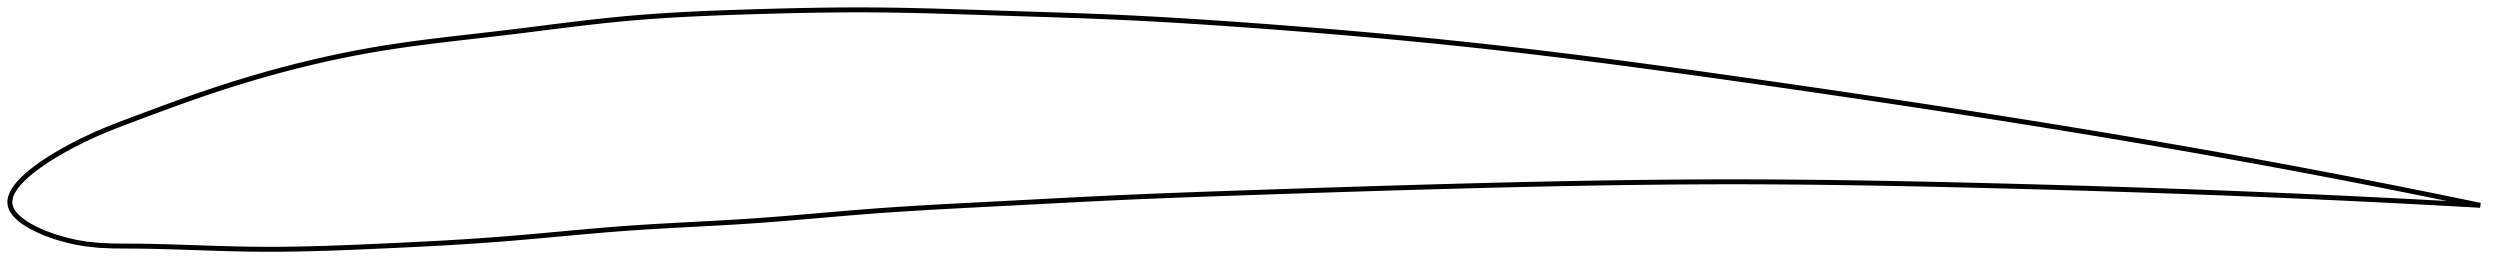 <?xml version="1.0" encoding="utf-8" ?>
<svg baseProfile="full" height="108.927" version="1.1" width="1012.134" xmlns="http://www.w3.org/2000/svg" xmlns:ev="http://www.w3.org/2001/xml-events" xmlns:xlink="http://www.w3.org/1999/xlink"><defs /><polygon fill="none" points="1004.134,83.128 1001.097,82.496 997.502,81.751 993.8,80.988 989.987,80.206 986.056,79.404 981.999,78.581 977.81,77.736 973.48,76.868 969,75.976 964.364,75.059 959.561,74.115 954.583,73.144 949.421,72.144 944.068,71.115 938.518,70.057 932.764,68.97 926.805,67.853 920.641,66.709 914.278,65.539 907.727,64.346 901.005,63.136 894.161,61.915 887.38,60.719 880.675,59.549 874.019,58.398 867.389,57.263 860.766,56.14 854.133,55.026 847.477,53.918 840.786,52.815 834.053,51.714 827.27,50.615 820.434,49.518 813.549,48.422 806.679,47.337 799.847,46.267 793.043,45.211 786.26,44.165 779.488,43.129 772.72,42.102 765.953,41.082 759.18,40.068 752.397,39.061 745.603,38.058 738.794,37.06 731.971,36.067 725.133,35.077 718.281,34.092 711.417,33.112 704.545,32.136 697.669,31.165 690.793,30.201 683.922,29.246 677.057,28.3 670.202,27.367 663.358,26.446 656.527,25.539 649.709,24.648 642.904,23.774 636.11,22.916 629.327,22.077 622.553,21.257 615.785,20.457 609.02,19.678 602.254,18.919 595.484,18.182 588.705,17.466 581.914,16.769 575.111,16.091 568.293,15.432 561.46,14.791 554.612,14.168 547.751,13.562 540.878,12.973 533.998,12.401 527.112,11.845 520.228,11.306 513.349,10.784 506.483,10.277 499.636,9.787 492.815,9.315 486.024,8.863 479.261,8.435 472.523,8.031 465.804,7.654 459.093,7.305 452.377,6.988 445.642,6.699 438.874,6.436 432.067,6.192 425.219,5.961 418.335,5.739 411.428,5.521 404.515,5.3 397.624,5.074 390.777,4.851 383.989,4.638 377.264,4.444 370.601,4.276 363.987,4.142 357.407,4.048 350.835,4.0 344.246,4.001 337.617,4.045 330.936,4.131 324.196,4.252 317.404,4.406 310.576,4.587 303.741,4.79 296.936,5.01 290.199,5.256 283.551,5.534 276.999,5.853 270.543,6.219 264.168,6.641 257.856,7.126 251.581,7.684 245.309,8.314 239.013,9.008 232.67,9.753 226.267,10.538 219.799,11.348 213.269,12.168 206.694,12.979 200.1,13.763 193.525,14.519 186.999,15.265 180.546,16.016 174.181,16.789 167.908,17.599 161.726,18.463 155.63,19.395 149.609,20.408 143.649,21.506 137.738,22.686 131.861,23.948 126.005,25.294 120.153,26.724 114.287,28.242 108.387,29.853 102.43,31.566 96.388,33.391 90.253,35.331 84.079,37.372 77.978,39.471 72.1,41.565 66.494,43.609 61.062,45.621 55.585,47.665 49.714,49.868 44.373,51.949 39.232,54.11 33.361,56.839 28.895,59.124 25.636,60.91 23.069,62.395 20.94,63.688 19.118,64.845 17.523,65.904 16.106,66.885 14.833,67.805 13.682,68.674 12.635,69.501 11.678,70.291 10.802,71.05 9.998,71.781 9.26,72.488 8.582,73.174 7.961,73.84 7.393,74.488 6.875,75.121 6.404,75.74 5.978,76.345 5.596,76.939 5.257,77.521 4.959,78.094 4.702,78.658 4.485,79.213 4.308,79.76 4.171,80.301 4.073,80.835 4.016,81.363 4.0,81.886 4.025,82.405 4.094,82.92 4.206,83.431 4.363,83.94 4.564,84.446 4.809,84.951 5.098,85.456 5.432,85.96 5.811,86.464 6.235,86.97 6.708,87.477 7.229,87.986 7.801,88.499 8.427,89.015 9.11,89.535 9.853,90.061 10.661,90.593 11.54,91.133 12.496,91.68 13.538,92.238 14.676,92.807 15.925,93.389 17.301,93.987 18.831,94.604 20.546,95.242 22.496,95.906 24.752,96.599 27.428,97.322 30.69,98.06 34.8,98.765 40.041,99.323 46.037,99.587 51.796,99.631 57.196,99.665 62.615,99.761 68.323,99.912 74.507,100.109 81.199,100.338 88.118,100.564 94.918,100.752 101.453,100.877 107.764,100.927 113.964,100.906 120.144,100.823 126.375,100.686 132.707,100.5 139.18,100.27 145.813,100.003 152.599,99.707 159.499,99.391 166.451,99.058 173.394,98.704 180.286,98.325 187.099,97.918 193.82,97.478 200.452,97.002 207.005,96.485 213.501,95.931 219.958,95.352 226.392,94.762 232.815,94.173 239.237,93.599 245.666,93.052 252.104,92.546 258.556,92.094 265.02,91.691 271.493,91.324 277.975,90.976 284.463,90.634 290.956,90.282 297.452,89.906 303.949,89.49 310.445,89.024 316.941,88.515 323.44,87.976 329.943,87.419 336.456,86.858 342.985,86.304 349.536,85.771 356.118,85.271 362.741,84.811 369.412,84.385 376.135,83.986 382.911,83.607 389.738,83.243 396.608,82.886 403.511,82.53 410.432,82.168 417.355,81.804 424.268,81.44 431.164,81.08 438.04,80.73 444.896,80.391 451.737,80.067 458.571,79.761 465.408,79.472 472.258,79.197 479.126,78.934 486.017,78.681 492.934,78.435 499.877,78.194 506.841,77.955 513.823,77.718 520.798,77.484 527.764,77.252 534.727,77.024 541.689,76.799 548.653,76.578 555.622,76.361 562.599,76.149 569.582,75.941 576.56,75.738 583.526,75.542 590.481,75.352 597.426,75.168 604.36,74.992 611.286,74.823 618.204,74.662 625.114,74.509 632.019,74.366 638.919,74.233 645.814,74.111 652.705,74 659.591,73.901 666.473,73.816 673.35,73.744 680.222,73.686 687.09,73.644 693.951,73.617 700.805,73.607 707.651,73.613 714.489,73.637 721.317,73.677 728.136,73.732 734.947,73.801 741.751,73.884 748.55,73.979 755.348,74.086 762.147,74.204 768.951,74.333 775.765,74.47 782.594,74.617 789.445,74.773 796.325,74.935 803.241,75.105 810.202,75.282 817.161,75.464 824.063,75.65 830.909,75.841 837.7,76.036 844.445,76.235 851.152,76.44 857.831,76.65 864.496,76.867 871.164,77.09 877.853,77.32 884.586,77.56 891.388,77.809 898.292,78.07 905.209,78.34 911.958,78.612 918.514,78.883 924.864,79.153 931.002,79.421 936.925,79.686 942.635,79.947 948.138,80.205 953.44,80.458 958.549,80.706 963.475,80.95 968.228,81.189 972.815,81.424 977.247,81.655 981.533,81.881 985.68,82.103 989.696,82.321 993.59,82.535 997.368,82.745 1001.037,82.951 1004.134,83.128" stroke="black" stroke-width="2.0" /></svg>